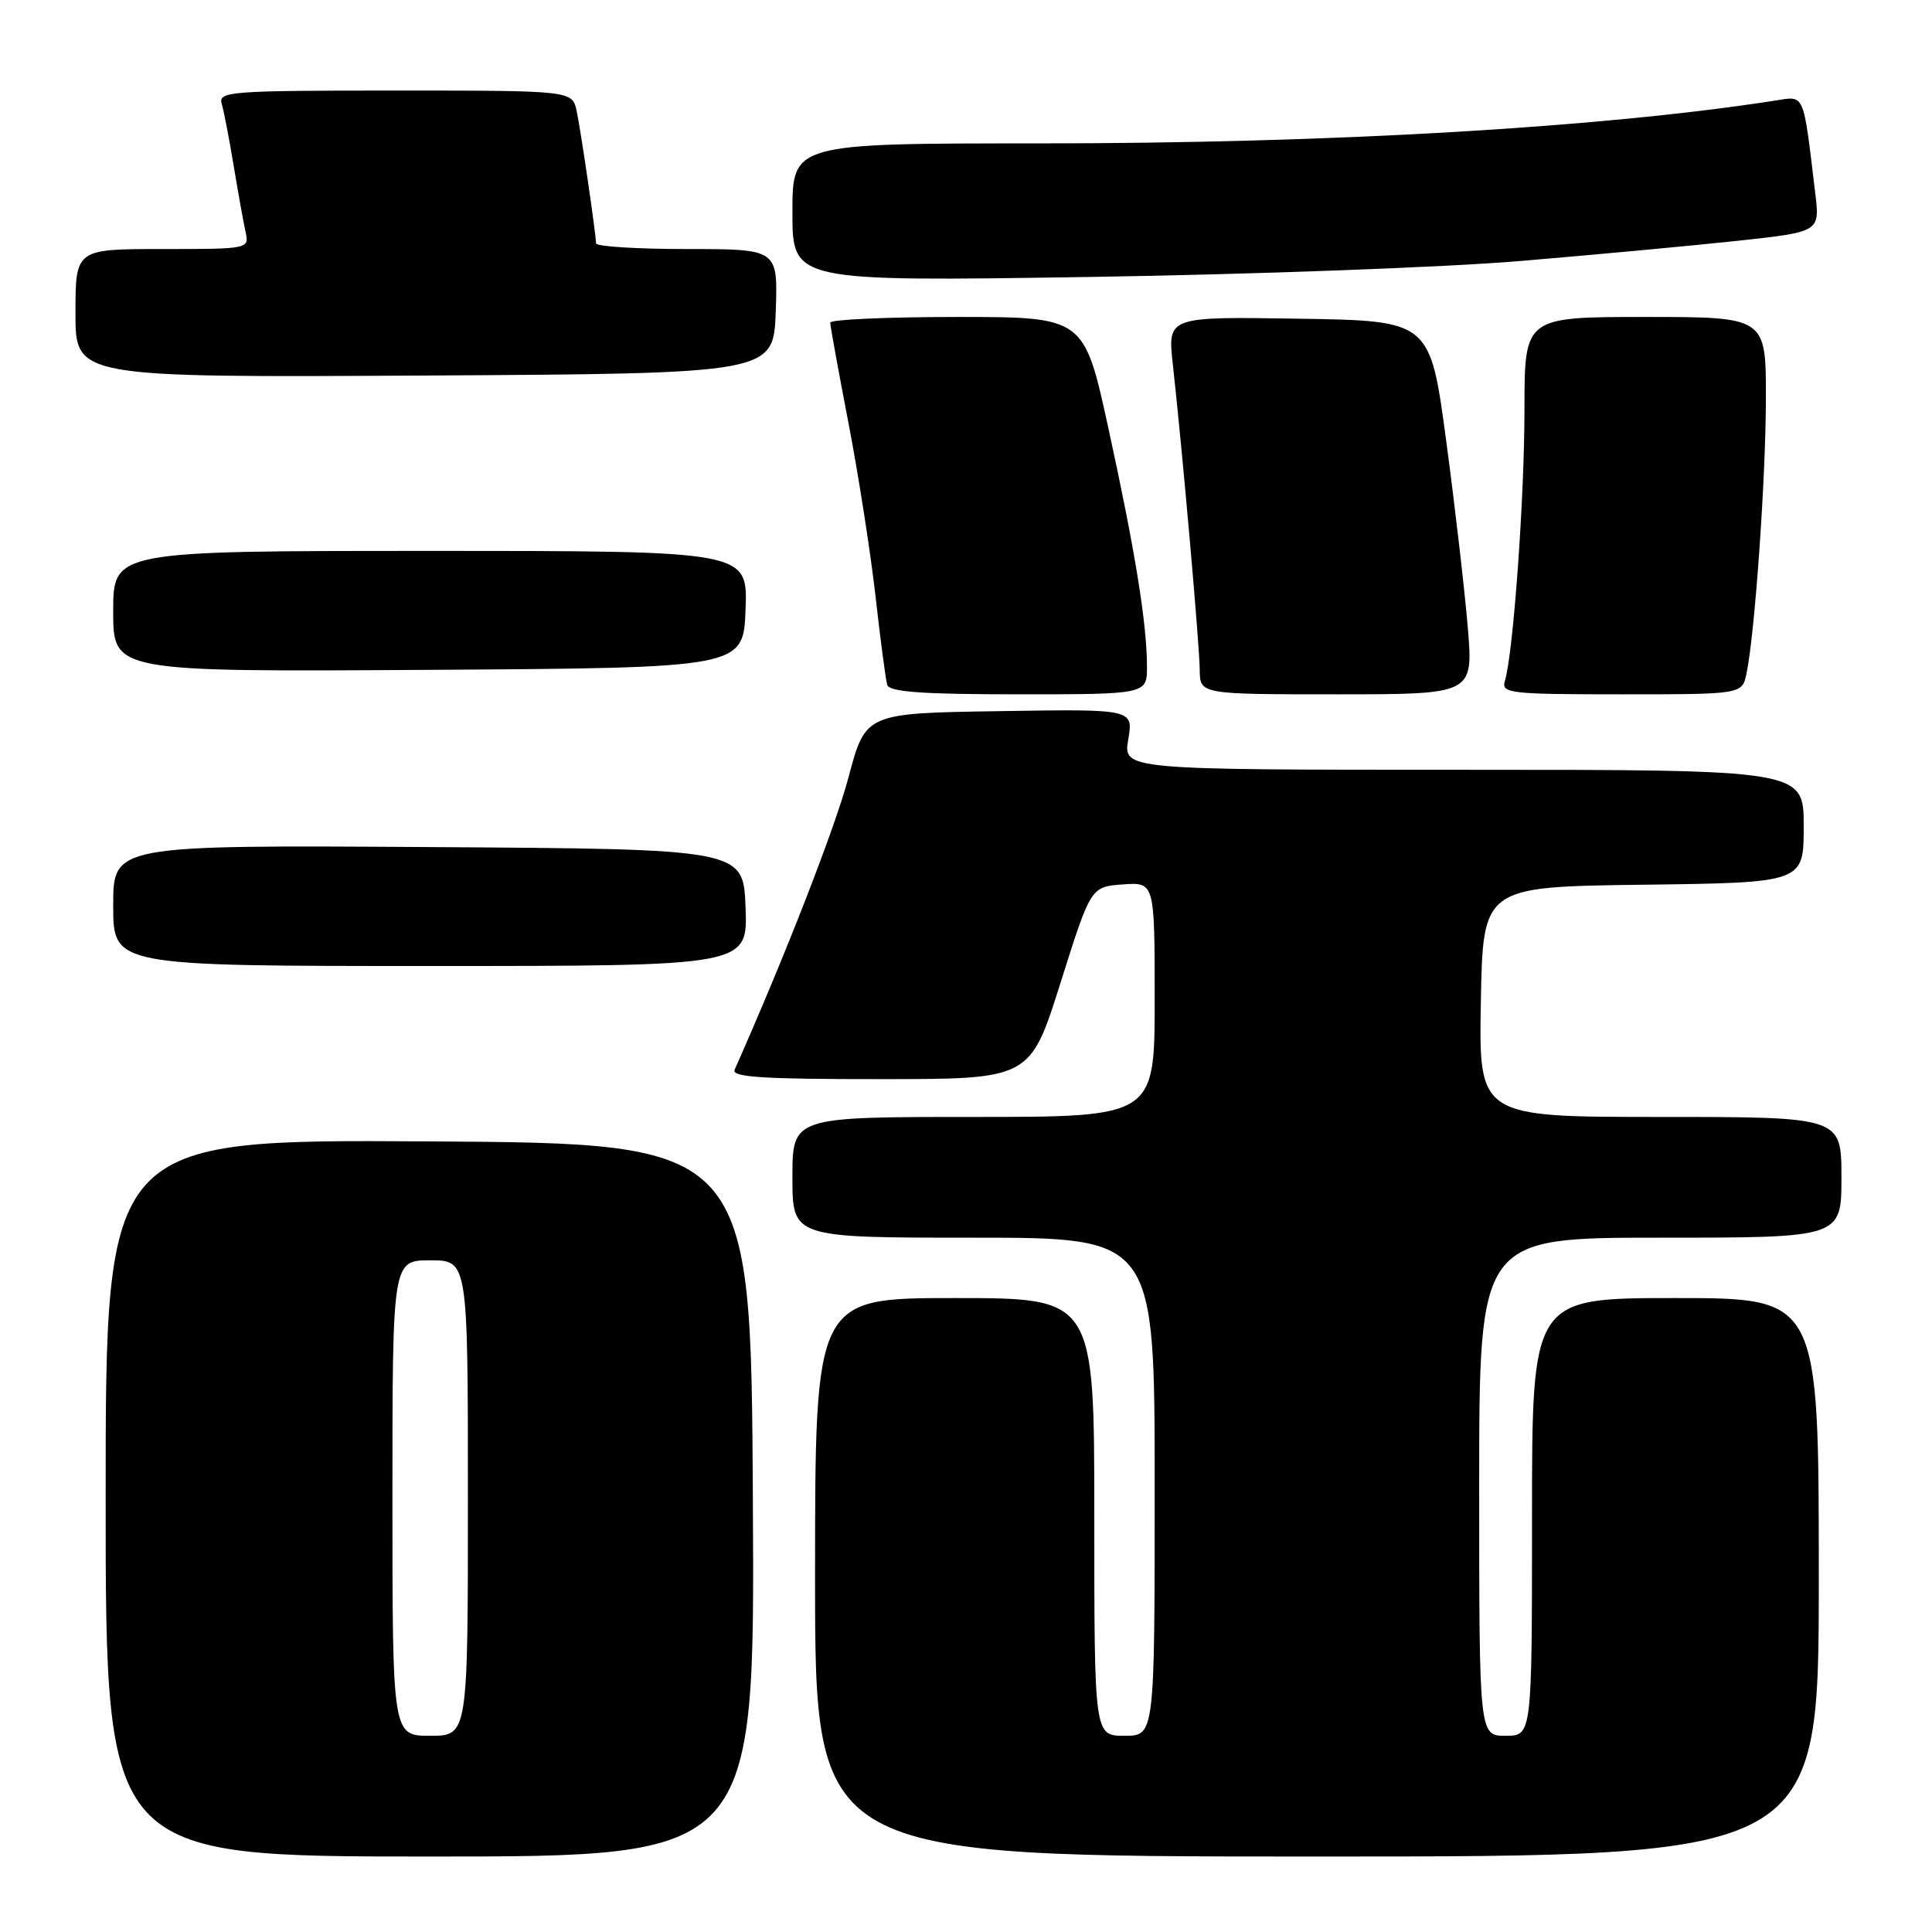 <?xml version="1.0" encoding="UTF-8" standalone="no"?>
<!DOCTYPE svg PUBLIC "-//W3C//DTD SVG 1.1//EN" "http://www.w3.org/Graphics/SVG/1.1/DTD/svg11.dtd" >
<svg xmlns="http://www.w3.org/2000/svg" xmlns:xlink="http://www.w3.org/1999/xlink" version="1.1" viewBox="0 0 256 256">
 <g >
 <path fill="currentColor"
d=" M 99.76 198.75 C 99.50 151.50 99.50 151.50 56.75 151.24 C 14.00 150.98 14.00 150.98 14.00 198.49 C 14.00 246.00 14.00 246.00 57.01 246.00 C 100.02 246.00 100.02 246.00 99.76 198.75 Z  M 241.00 209.00 C 241.00 172.00 241.00 172.00 222.00 172.00 C 203.00 172.00 203.00 172.00 203.00 201.00 C 203.00 230.00 203.00 230.00 199.50 230.00 C 196.00 230.00 196.00 230.00 196.00 197.00 C 196.00 164.00 196.00 164.00 220.00 164.00 C 244.00 164.00 244.00 164.00 244.00 156.00 C 244.00 148.00 244.00 148.00 219.97 148.00 C 195.95 148.00 195.95 148.00 196.22 132.75 C 196.50 117.50 196.50 117.50 217.75 117.23 C 239.00 116.96 239.00 116.96 239.00 109.48 C 239.00 102.00 239.00 102.00 193.91 102.00 C 148.82 102.00 148.82 102.00 149.50 97.98 C 150.18 93.95 150.18 93.95 132.44 94.23 C 114.69 94.50 114.69 94.50 112.43 103.00 C 110.66 109.67 104.04 126.66 97.34 141.75 C 96.91 142.73 101.13 143.00 116.64 142.99 C 136.50 142.99 136.50 142.99 140.52 130.24 C 144.54 117.50 144.54 117.50 148.77 117.19 C 153.00 116.89 153.00 116.89 153.00 132.44 C 153.00 148.00 153.00 148.00 129.00 148.00 C 105.00 148.00 105.00 148.00 105.00 156.00 C 105.00 164.00 105.00 164.00 129.00 164.00 C 153.00 164.00 153.00 164.00 153.00 197.00 C 153.00 230.00 153.00 230.00 149.00 230.00 C 145.00 230.00 145.00 230.00 145.00 201.00 C 145.00 172.00 145.00 172.00 126.50 172.00 C 108.00 172.00 108.00 172.00 108.00 209.00 C 108.00 246.00 108.00 246.00 174.50 246.00 C 241.00 246.00 241.00 246.00 241.00 209.00 Z  M 98.79 120.25 C 98.50 112.50 98.50 112.50 56.75 112.24 C 15.00 111.98 15.00 111.98 15.00 119.99 C 15.00 128.00 15.00 128.00 57.04 128.00 C 99.08 128.00 99.08 128.00 98.79 120.25 Z  M 151.98 88.25 C 151.95 82.46 150.39 72.88 146.87 56.75 C 143.65 42.00 143.65 42.00 126.83 42.00 C 117.57 42.00 110.00 42.34 110.01 42.75 C 110.01 43.16 111.09 49.13 112.42 56.01 C 113.74 62.88 115.36 73.23 116.01 79.01 C 116.66 84.78 117.36 90.06 117.56 90.75 C 117.84 91.69 122.21 92.00 134.97 92.00 C 152.00 92.00 152.00 92.00 151.98 88.25 Z  M 194.50 83.25 C 194.10 78.44 192.82 67.30 191.64 58.50 C 189.50 42.50 189.50 42.50 172.11 42.23 C 154.71 41.95 154.71 41.95 155.40 48.23 C 156.68 59.74 158.94 85.46 158.97 88.75 C 159.00 92.00 159.00 92.00 177.11 92.00 C 195.21 92.00 195.21 92.00 194.50 83.25 Z  M 231.42 89.25 C 232.53 83.94 233.98 63.39 233.99 52.75 C 234.00 42.00 234.00 42.00 218.00 42.00 C 202.00 42.00 202.00 42.00 202.00 54.25 C 202.00 66.06 200.51 86.64 199.40 90.25 C 198.91 91.87 200.09 92.00 214.85 92.00 C 230.84 92.00 230.84 92.00 231.42 89.25 Z  M 98.79 80.75 C 99.08 73.00 99.08 73.00 57.04 73.00 C 15.00 73.00 15.00 73.00 15.00 81.01 C 15.00 89.02 15.00 89.02 56.75 88.76 C 98.50 88.50 98.50 88.50 98.79 80.75 Z  M 102.79 41.25 C 103.08 33.00 103.08 33.00 91.04 33.00 C 84.42 33.00 78.99 32.66 78.98 32.25 C 78.94 30.82 76.99 17.48 76.42 14.75 C 75.84 12.00 75.84 12.00 52.35 12.00 C 30.45 12.00 28.90 12.12 29.38 13.75 C 29.66 14.71 30.38 18.42 30.97 22.00 C 31.56 25.58 32.27 29.51 32.54 30.75 C 33.03 32.98 32.95 33.00 21.52 33.00 C 10.00 33.00 10.00 33.00 10.00 41.51 C 10.00 50.02 10.00 50.02 56.25 49.76 C 102.50 49.50 102.50 49.50 102.79 41.25 Z  M 201.50 34.58 C 211.40 33.75 224.37 32.54 230.32 31.90 C 241.15 30.72 241.15 30.72 240.53 25.61 C 238.89 12.00 239.21 12.71 235.14 13.34 C 212.07 16.92 176.27 19.00 137.77 19.00 C 105.00 19.00 105.00 19.00 105.00 28.15 C 105.00 37.30 105.00 37.30 144.25 36.70 C 165.84 36.37 191.60 35.42 201.50 34.58 Z  M 52.00 198.50 C 52.00 167.00 52.00 167.00 57.00 167.00 C 62.00 167.00 62.00 167.00 62.00 198.50 C 62.00 230.00 62.00 230.00 57.00 230.00 C 52.00 230.00 52.00 230.00 52.00 198.50 Z "/>
</g>
</svg>